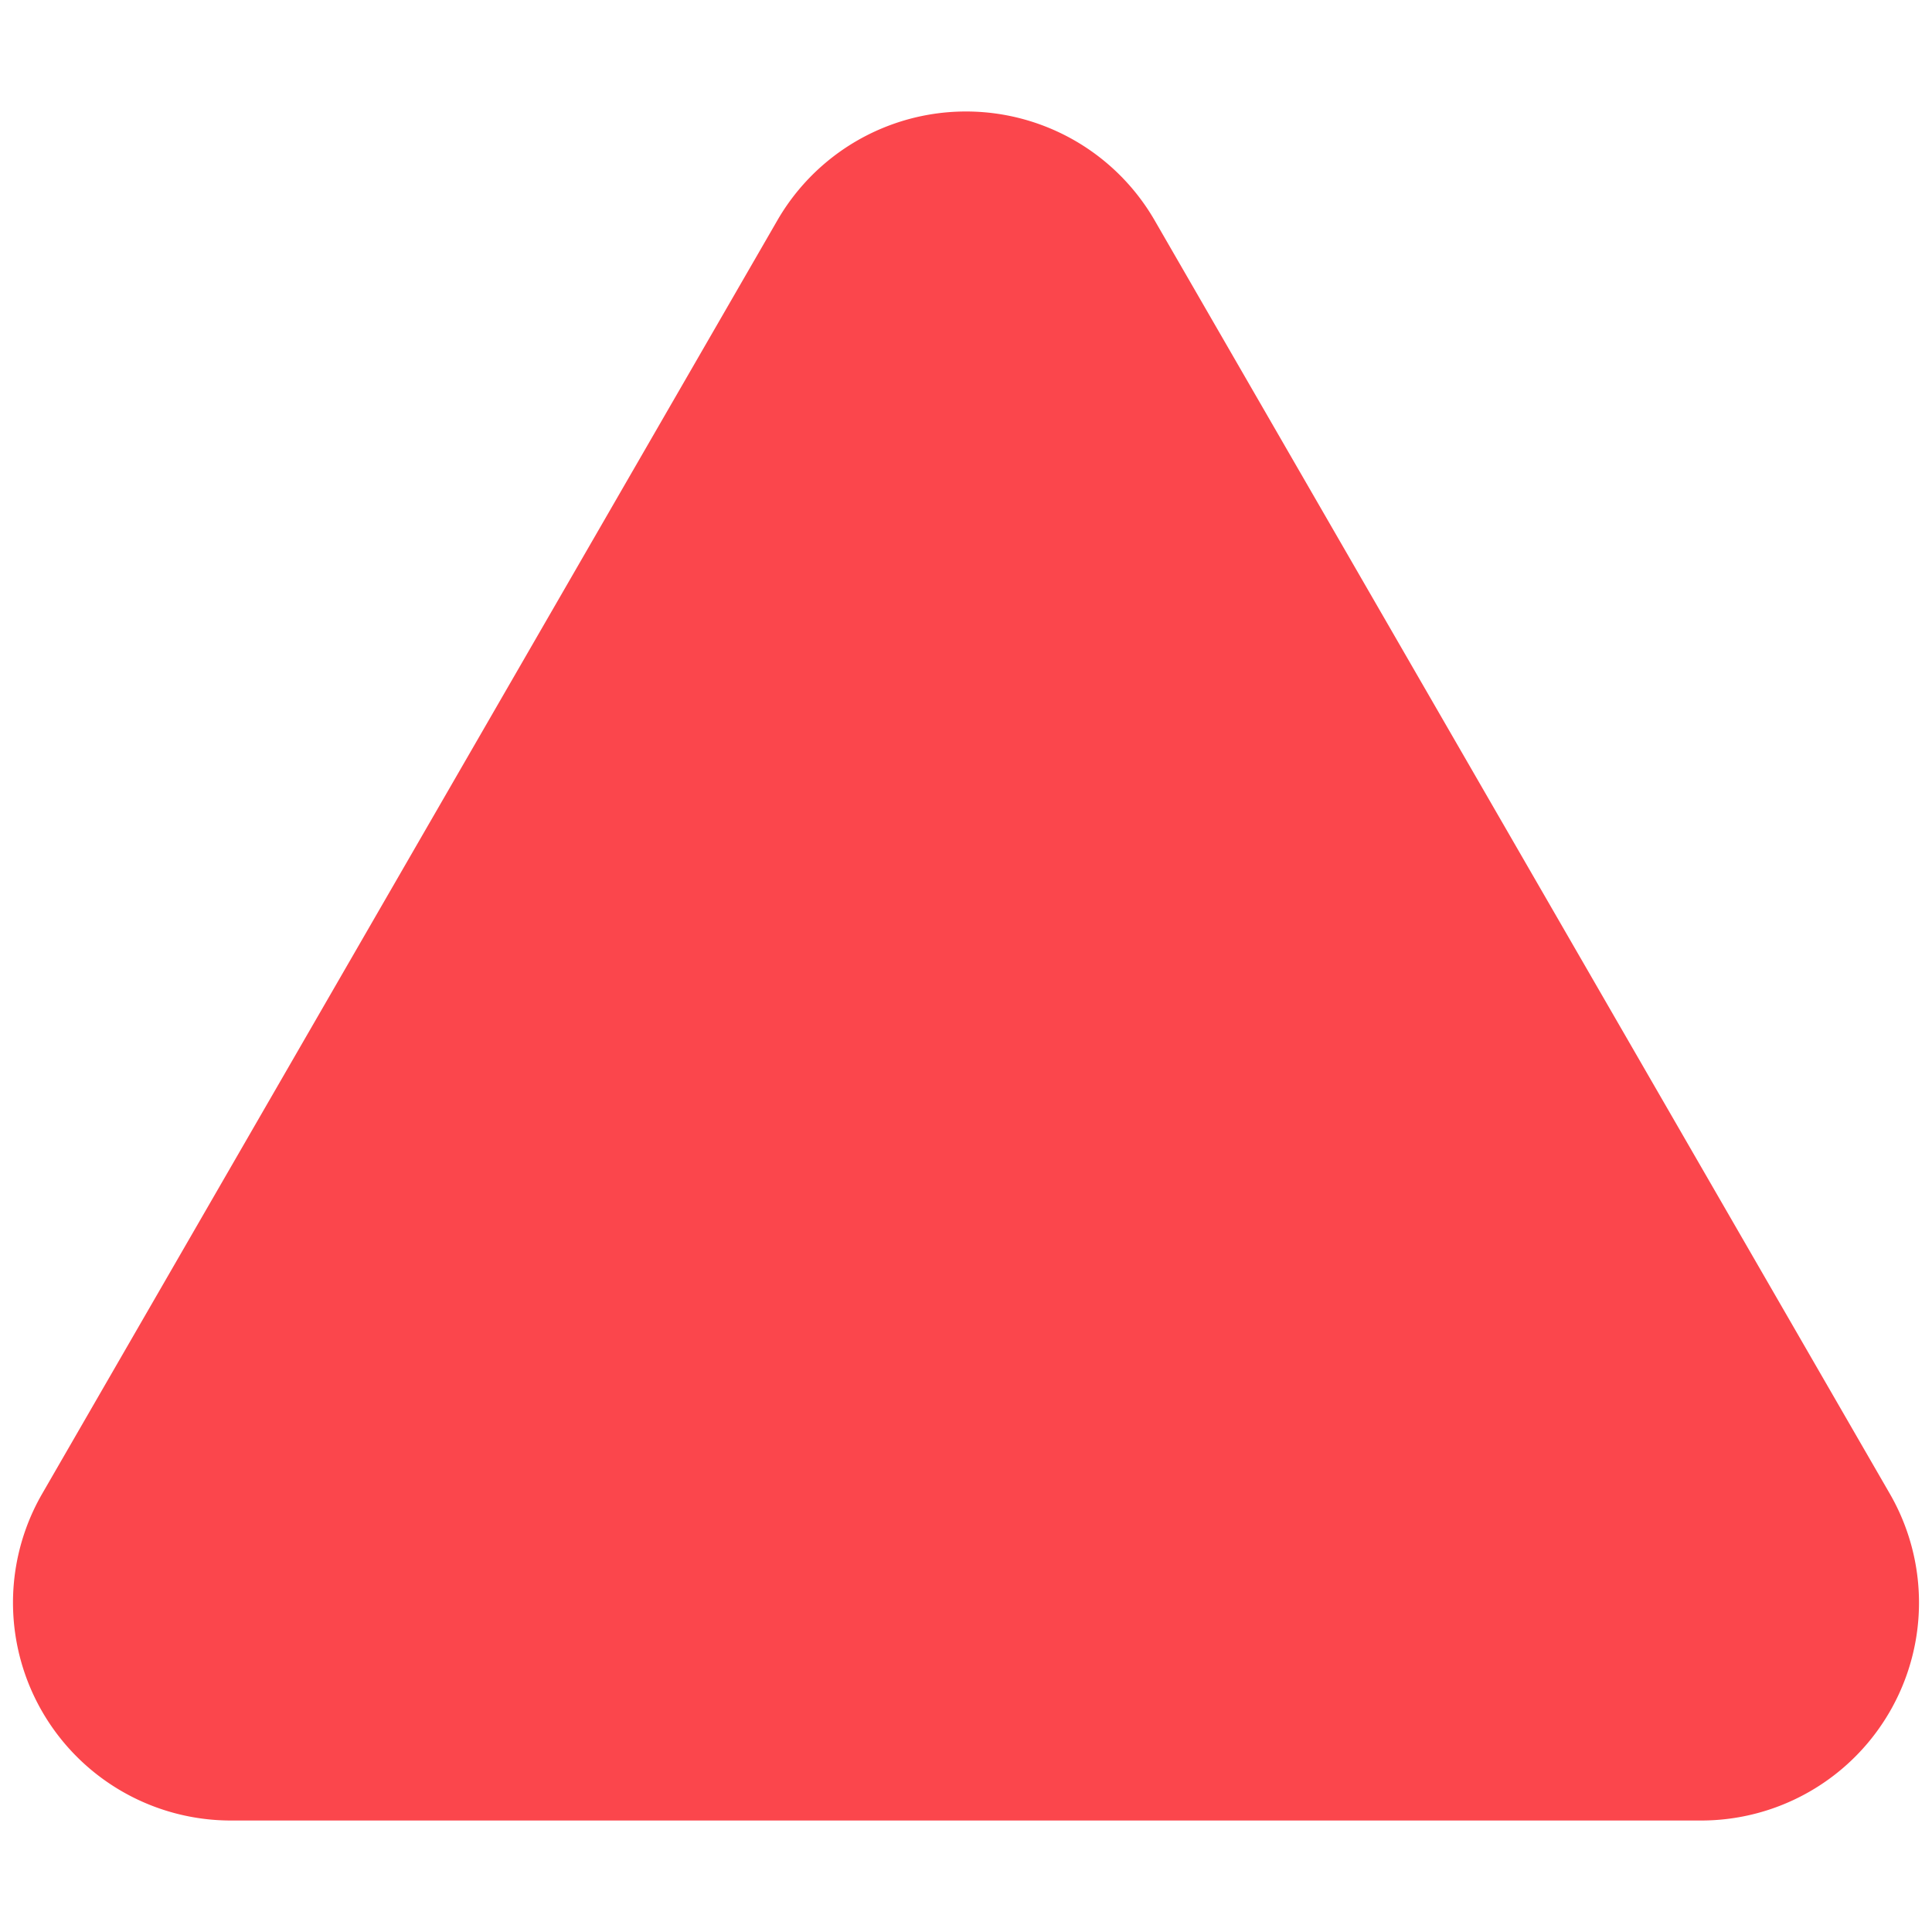 <?xml version="1.0" encoding="UTF-8" standalone="no"?>
<svg
   viewBox="0 0 512 512"
   version="1.1"
   id="svg22366"
   xmlns="http://www.w3.org/2000/svg"
   xmlns:svg="http://www.w3.org/2000/svg">
  <defs
     id="defs22370" />
  <!--! Font Awesome Free 6.0.0 by @fontawesome - https://fontawesome.com License - https://fontawesome.com/license/free (Icons: CC BY 4.0, Fonts: SIL OFL 1.1, Code: MIT License) Copyright 2022 Fonticons, Inc. -->
  <path
     style="fill:#fb464c"
     id="path340"
     d="m 273.874,236.299 -94.82,0 -294.82,0 a 57.735,57.735 60 0 1 -50,-86.603 L -118.356,67.58 29.054,-187.742 a 57.735,57.735 2.521989e-7 0 1 100,0 l 47.41,82.117 a 0,0 60 0 1 100,173.205 l 47.41,82.117 a 57.735,57.735 120 0 1 -50,86.603 z"
     transform="translate(176.946,246.155)" />
</svg>
